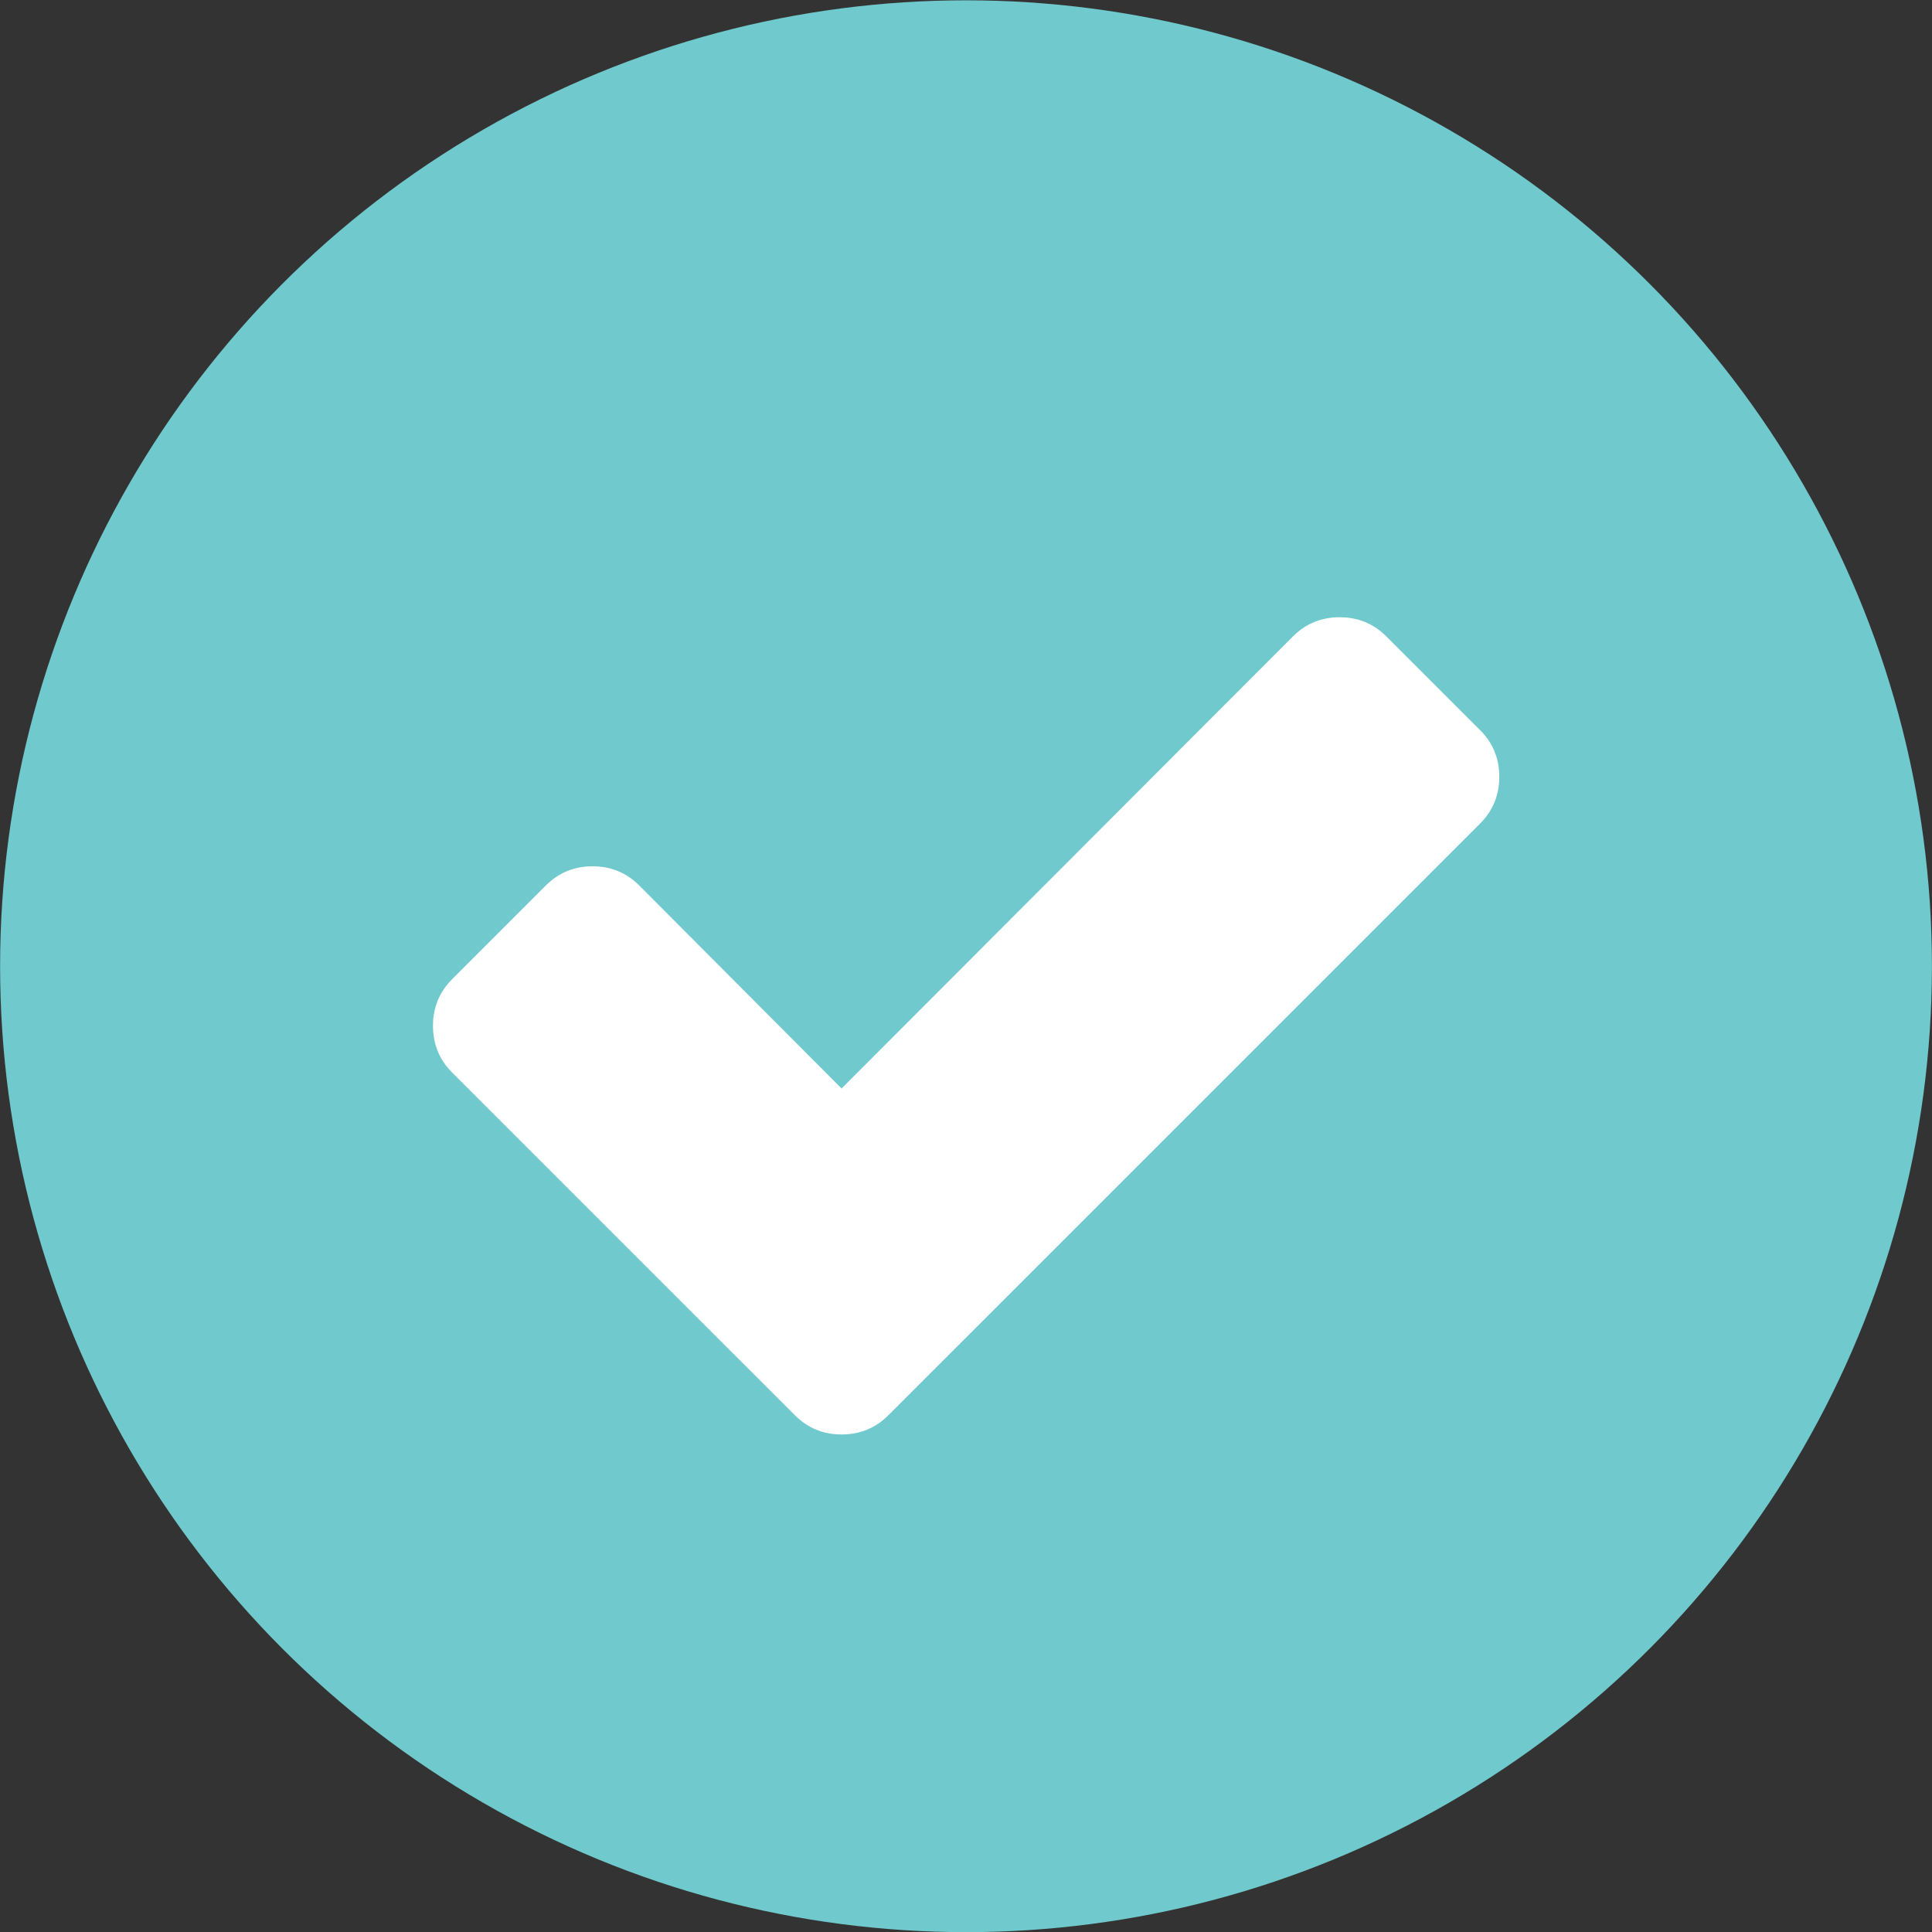<?xml version="1.0" encoding="UTF-8" standalone="no"?>
<svg
   xmlns:dc="http://purl.org/dc/elements/1.1/"
   xmlns:cc="http://creativecommons.org/ns#"
   xmlns:rdf="http://www.w3.org/1999/02/22-rdf-syntax-ns#"
   xmlns:svg="http://www.w3.org/2000/svg"
   xmlns="http://www.w3.org/2000/svg"
   xmlns:sodipodi="http://sodipodi.sourceforge.net/DTD/sodipodi-0.dtd"
   xmlns:inkscape="http://www.inkscape.org/namespaces/inkscape"
   viewBox="0 0 48 48"
   version="1.1"
   id="svg4646"
   sodipodi:docname="check green circle.svg"
   inkscape:version="0.92.3 (2405546, 2018-03-11)">
  <rect x="0" y="0" width="48" height="48" fill="#333333" stroke="none"/>
  <sodipodi:namedview
     pagecolor="#ffffff"
     bordercolor="#666666"
     borderopacity="1"
     objecttolerance="10"
     gridtolerance="10"
     guidetolerance="10"
     inkscape:pageopacity="0"
     inkscape:pageshadow="2"
     inkscape:window-width="1920"
     inkscape:window-height="1027"
     id="namedview4648"
     showgrid="false"
     inkscape:zoom="4.9166667"
     inkscape:cx="24"
     inkscape:cy="24"
     inkscape:window-x="-8"
     inkscape:window-y="-8"
     inkscape:window-maximized="1"
     inkscape:current-layer="g4644" />
  <defs
     id="defs4638">
    <linearGradient
       id="0"
       gradientUnits="userSpaceOnUse"
       y1="47.85"
       x2="0"
       y2="-2.292">
      <stop
         stop-color="#4da70e"
         id="stop4633" />
      <stop
         offset="1"
         stop-color="#9ded46"
         id="stop4635" />
    </linearGradient>
  </defs>
  <g
     transform="matrix(.923 0 0 .923-24.891 2.712)"
     enable-background="new"
     id="g4644"
     style="fill-opacity:1;opacity:1;fill-rule:nonzero">
    <circle
       r="26"
       cy="23.07"
       cx="52.97"
       fill="url(#0)"
       id="circle4640"
       style="fill-opacity:1;fill-rule:nonzero;fill:#70c9cc" />
    <path
       d="m66.804 16.712l-2.518-2.518c-.345-.346-.766-.518-1.259-.518-.494 0-.914.173-1.259.518l-12.148 12.167-5.444-5.463c-.346-.346-.766-.518-1.259-.518-.494 0-.914.173-1.259.518l-2.518 2.518c-.346.346-.518.766-.518 1.259 0 .494.173.914.518 1.259l6.704 6.704 2.519 2.518c.345.346.765.518 1.259.518.494 0 .914-.173 1.259-.518l2.519-2.518 13.407-13.407c.345-.346.518-.766.518-1.259 0-.494-.173-.914-.518-1.259"
       fill="#fff"
       fill-opacity=".851"
       id="path4642"
       style="fill-opacity:1;fill-rule:nonzero" />
  </g>
</svg>
